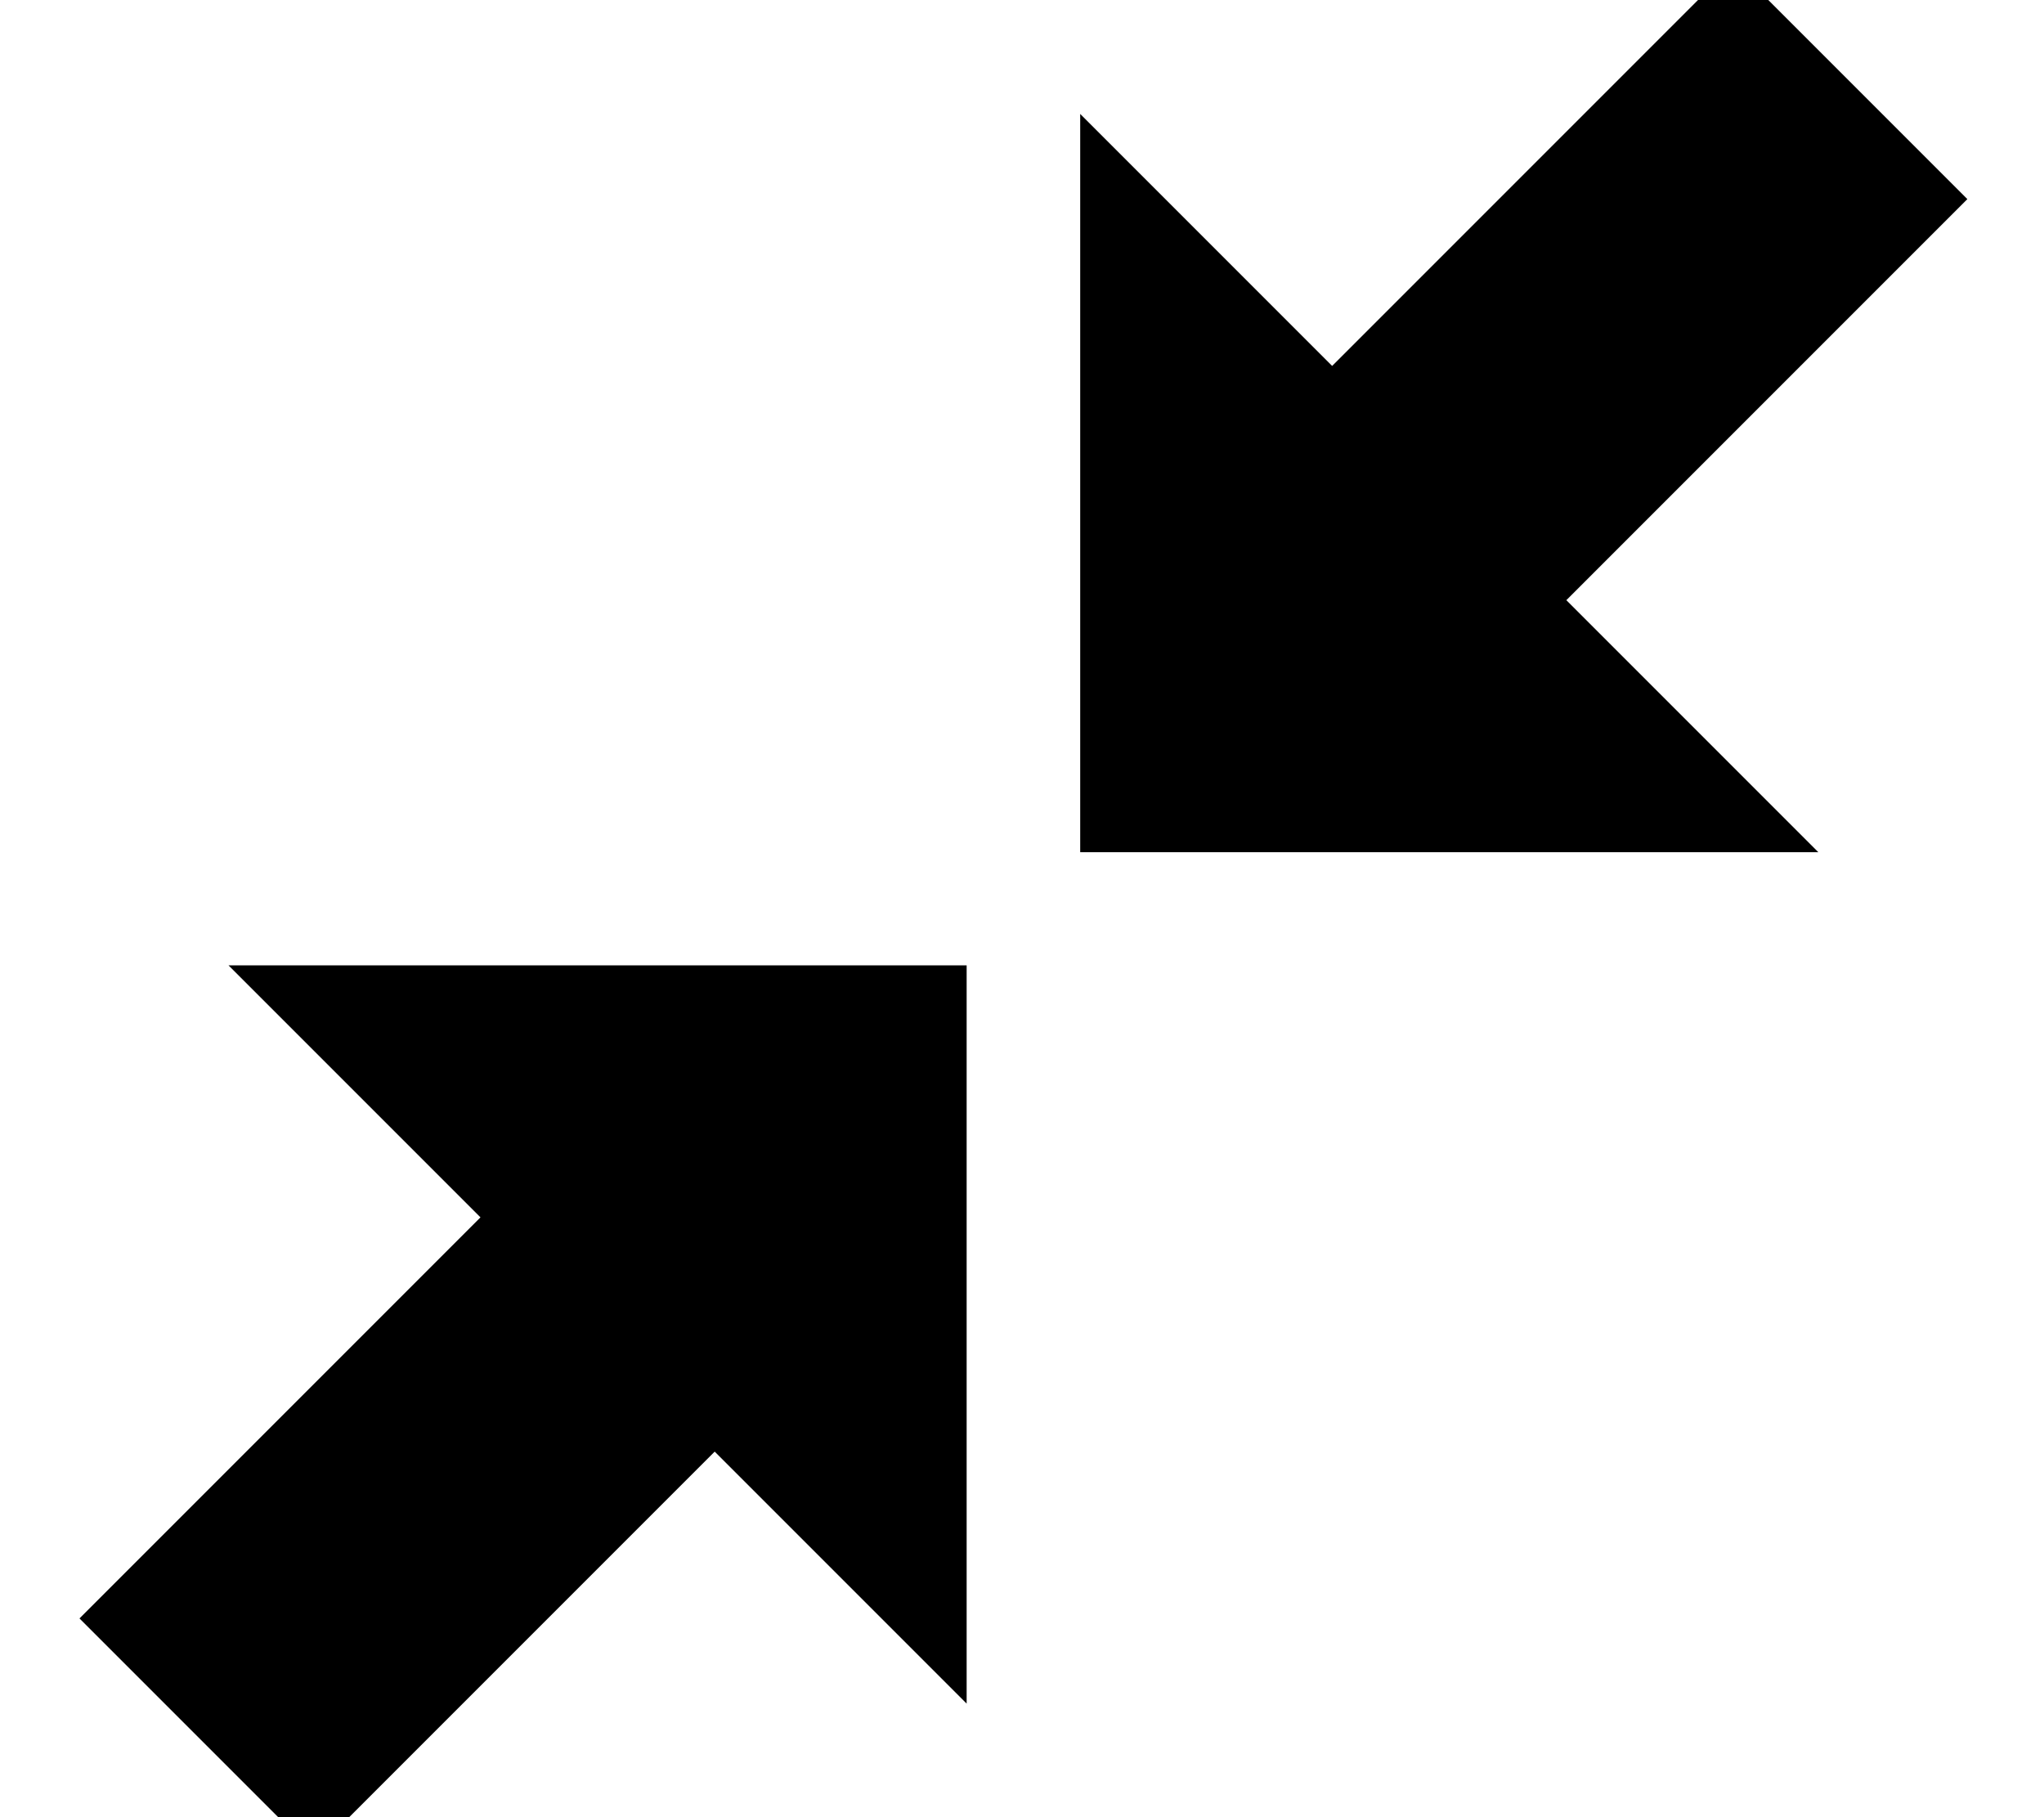 <svg fill="currentColor" xmlns="http://www.w3.org/2000/svg" viewBox="0 0 576 512"><!--! Font Awesome Pro 7.0.1 by @fontawesome - https://fontawesome.com License - https://fontawesome.com/license (Commercial License) Copyright 2025 Fonticons, Inc. --><path fill="currentColor" d="M488.4-9.9c8.8 8.8 25.1 25.1 49 49l17 17-17 17-96 96 71 71-208 0 0-208 71 71 96-96 17-17zM272.4 272l0 208-71-71-96 96-17 17c-8.8-8.8-25.1-25.1-49-49l-17-17 17-17 96-96-71-71 208 0z"/></svg>